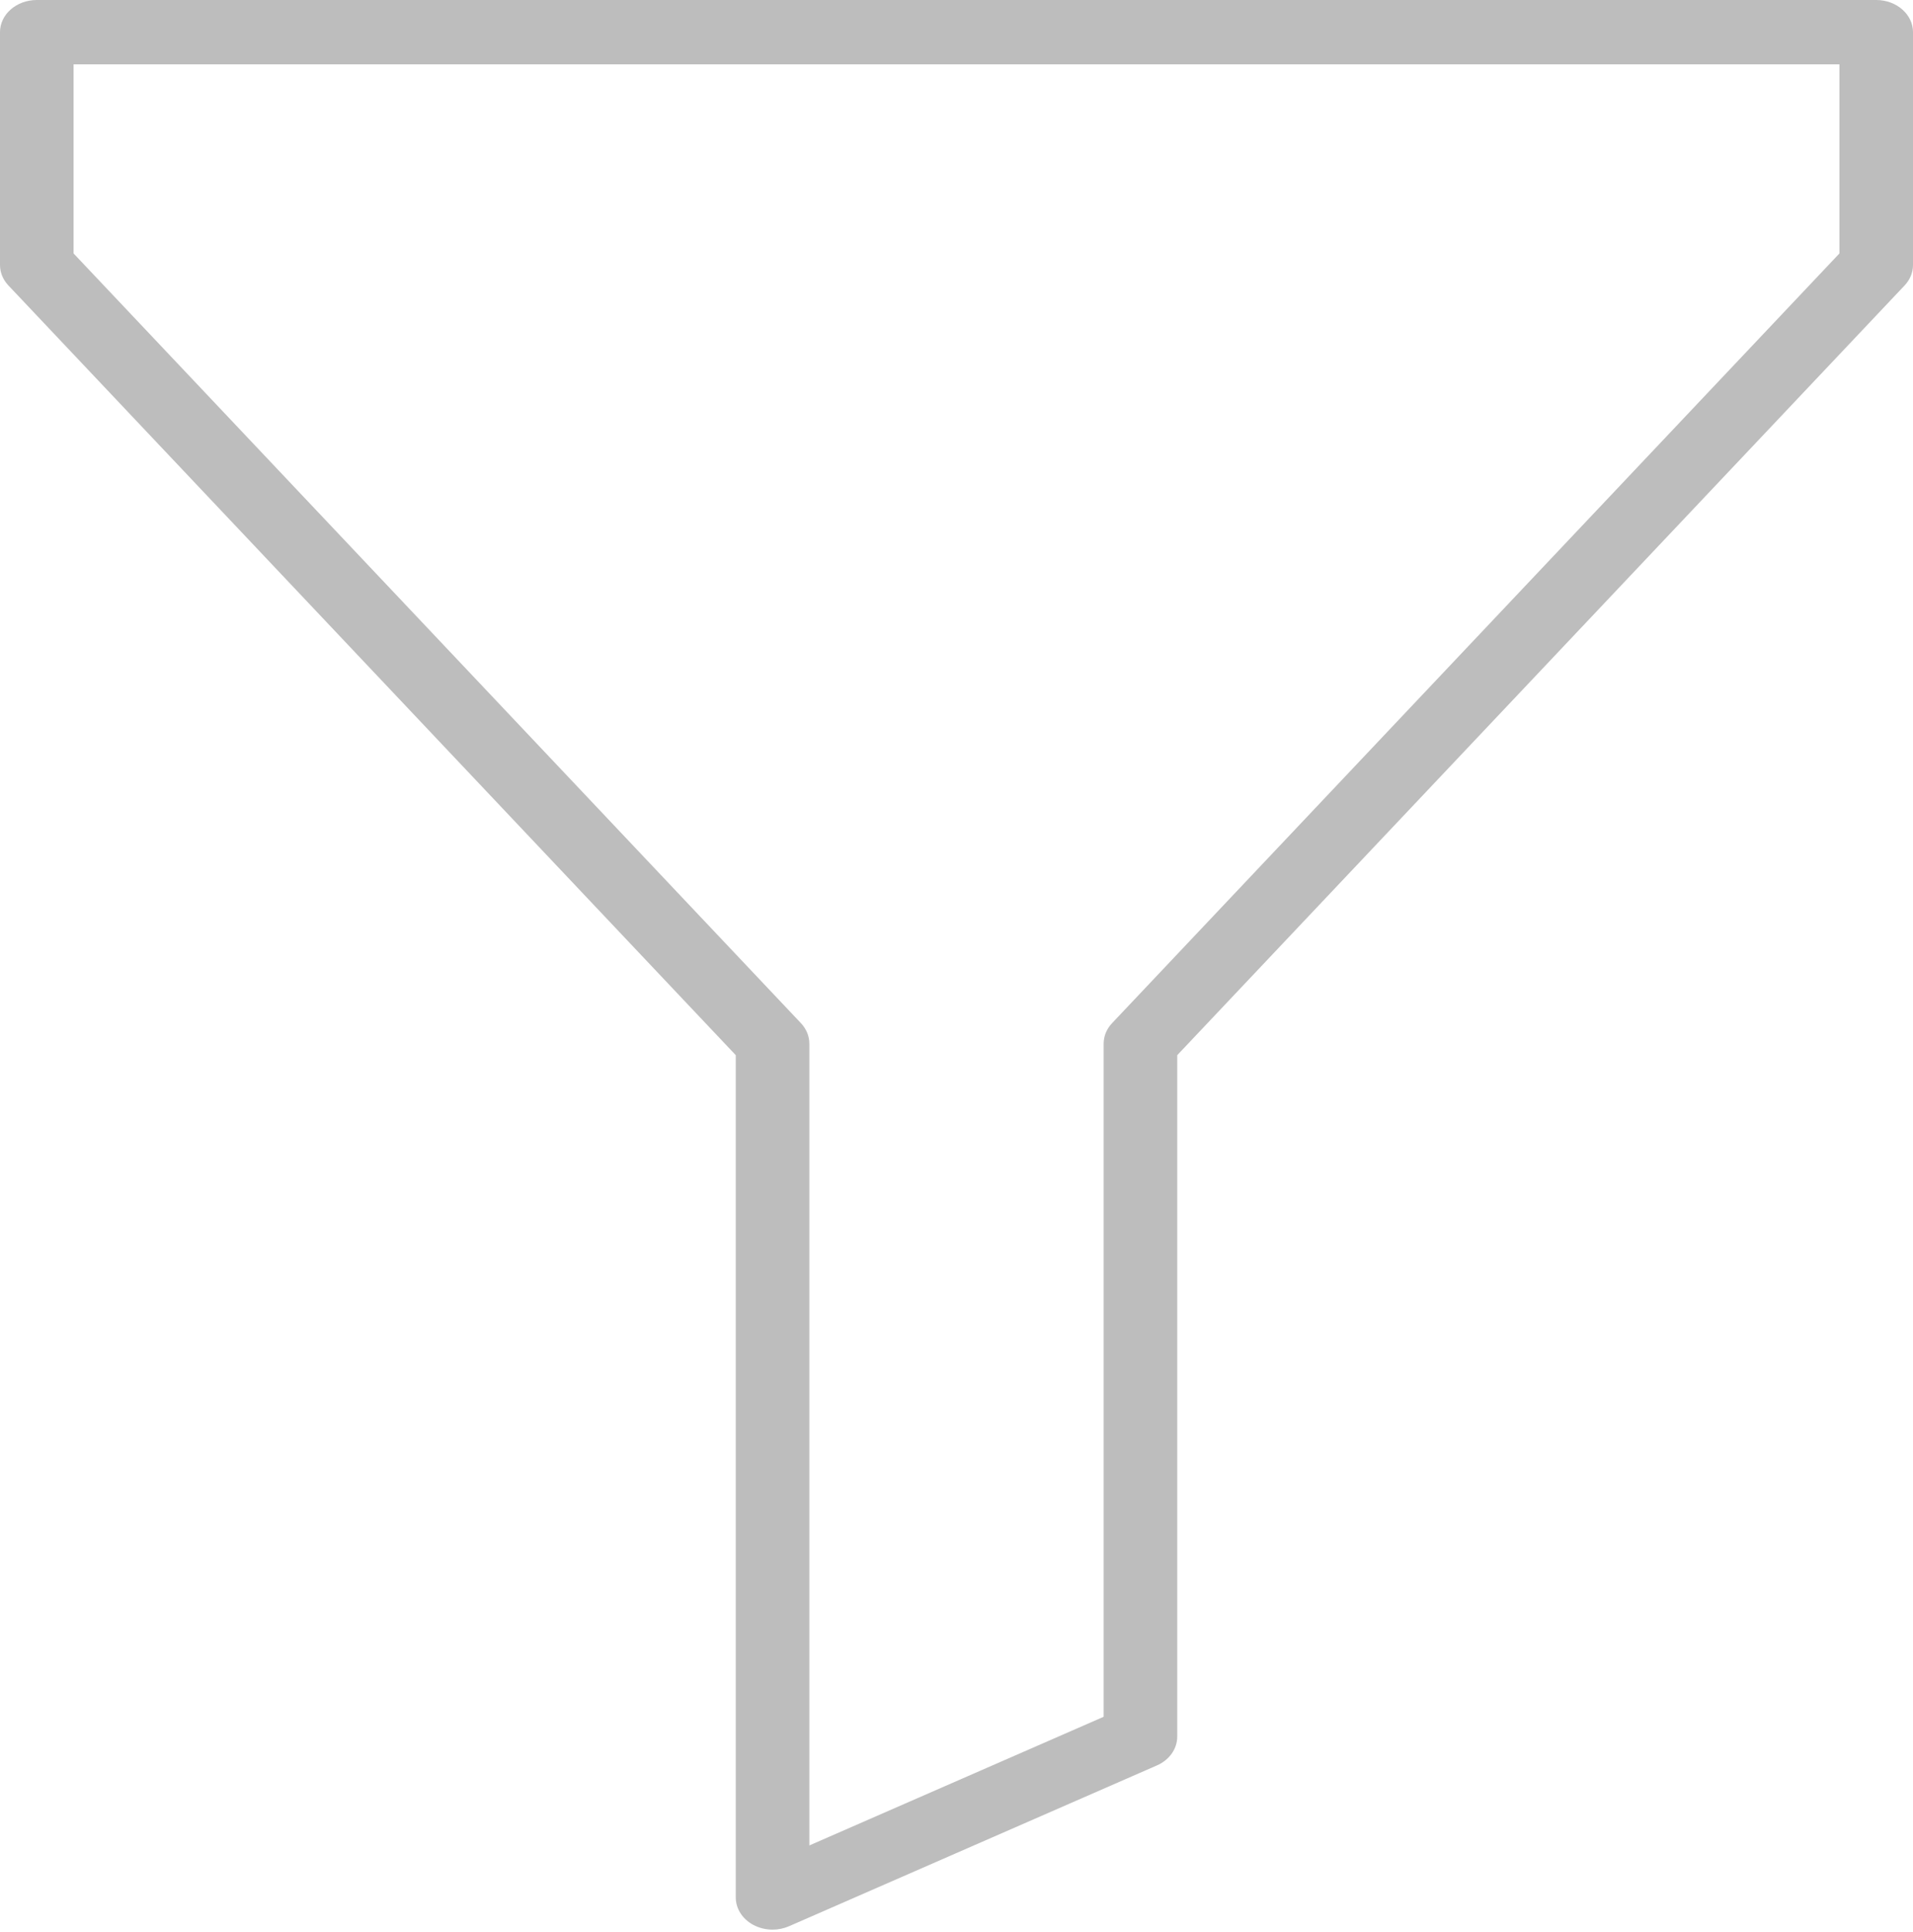 <svg width="104" height="105" viewBox="0 0 104 105" fill="none" xmlns="http://www.w3.org/2000/svg">
<path d="M102 0H2C0.895 0 0 0.783 0 1.748V14.402C0 14.809 0.162 15.202 0.458 15.515L40 57.346V103.122C40 103.728 40.359 104.29 40.948 104.609C41.27 104.782 41.635 104.87 42 104.87C42.306 104.87 42.612 104.808 42.895 104.685L62.895 95.946C63.572 95.65 64 95.045 64 94.383V57.346L103.542 15.515C103.838 15.202 104 14.809 104 14.403V1.748C104 0.783 103.104 0 102 0ZM100 13.774L60.458 55.605C60.162 55.918 60 56.311 60 56.718V93.302L44 100.294V56.718C44 56.311 43.837 55.918 43.542 55.605L4 13.774V3.496H100V13.774Z" fill="#BDBDBD"/>
</svg>
